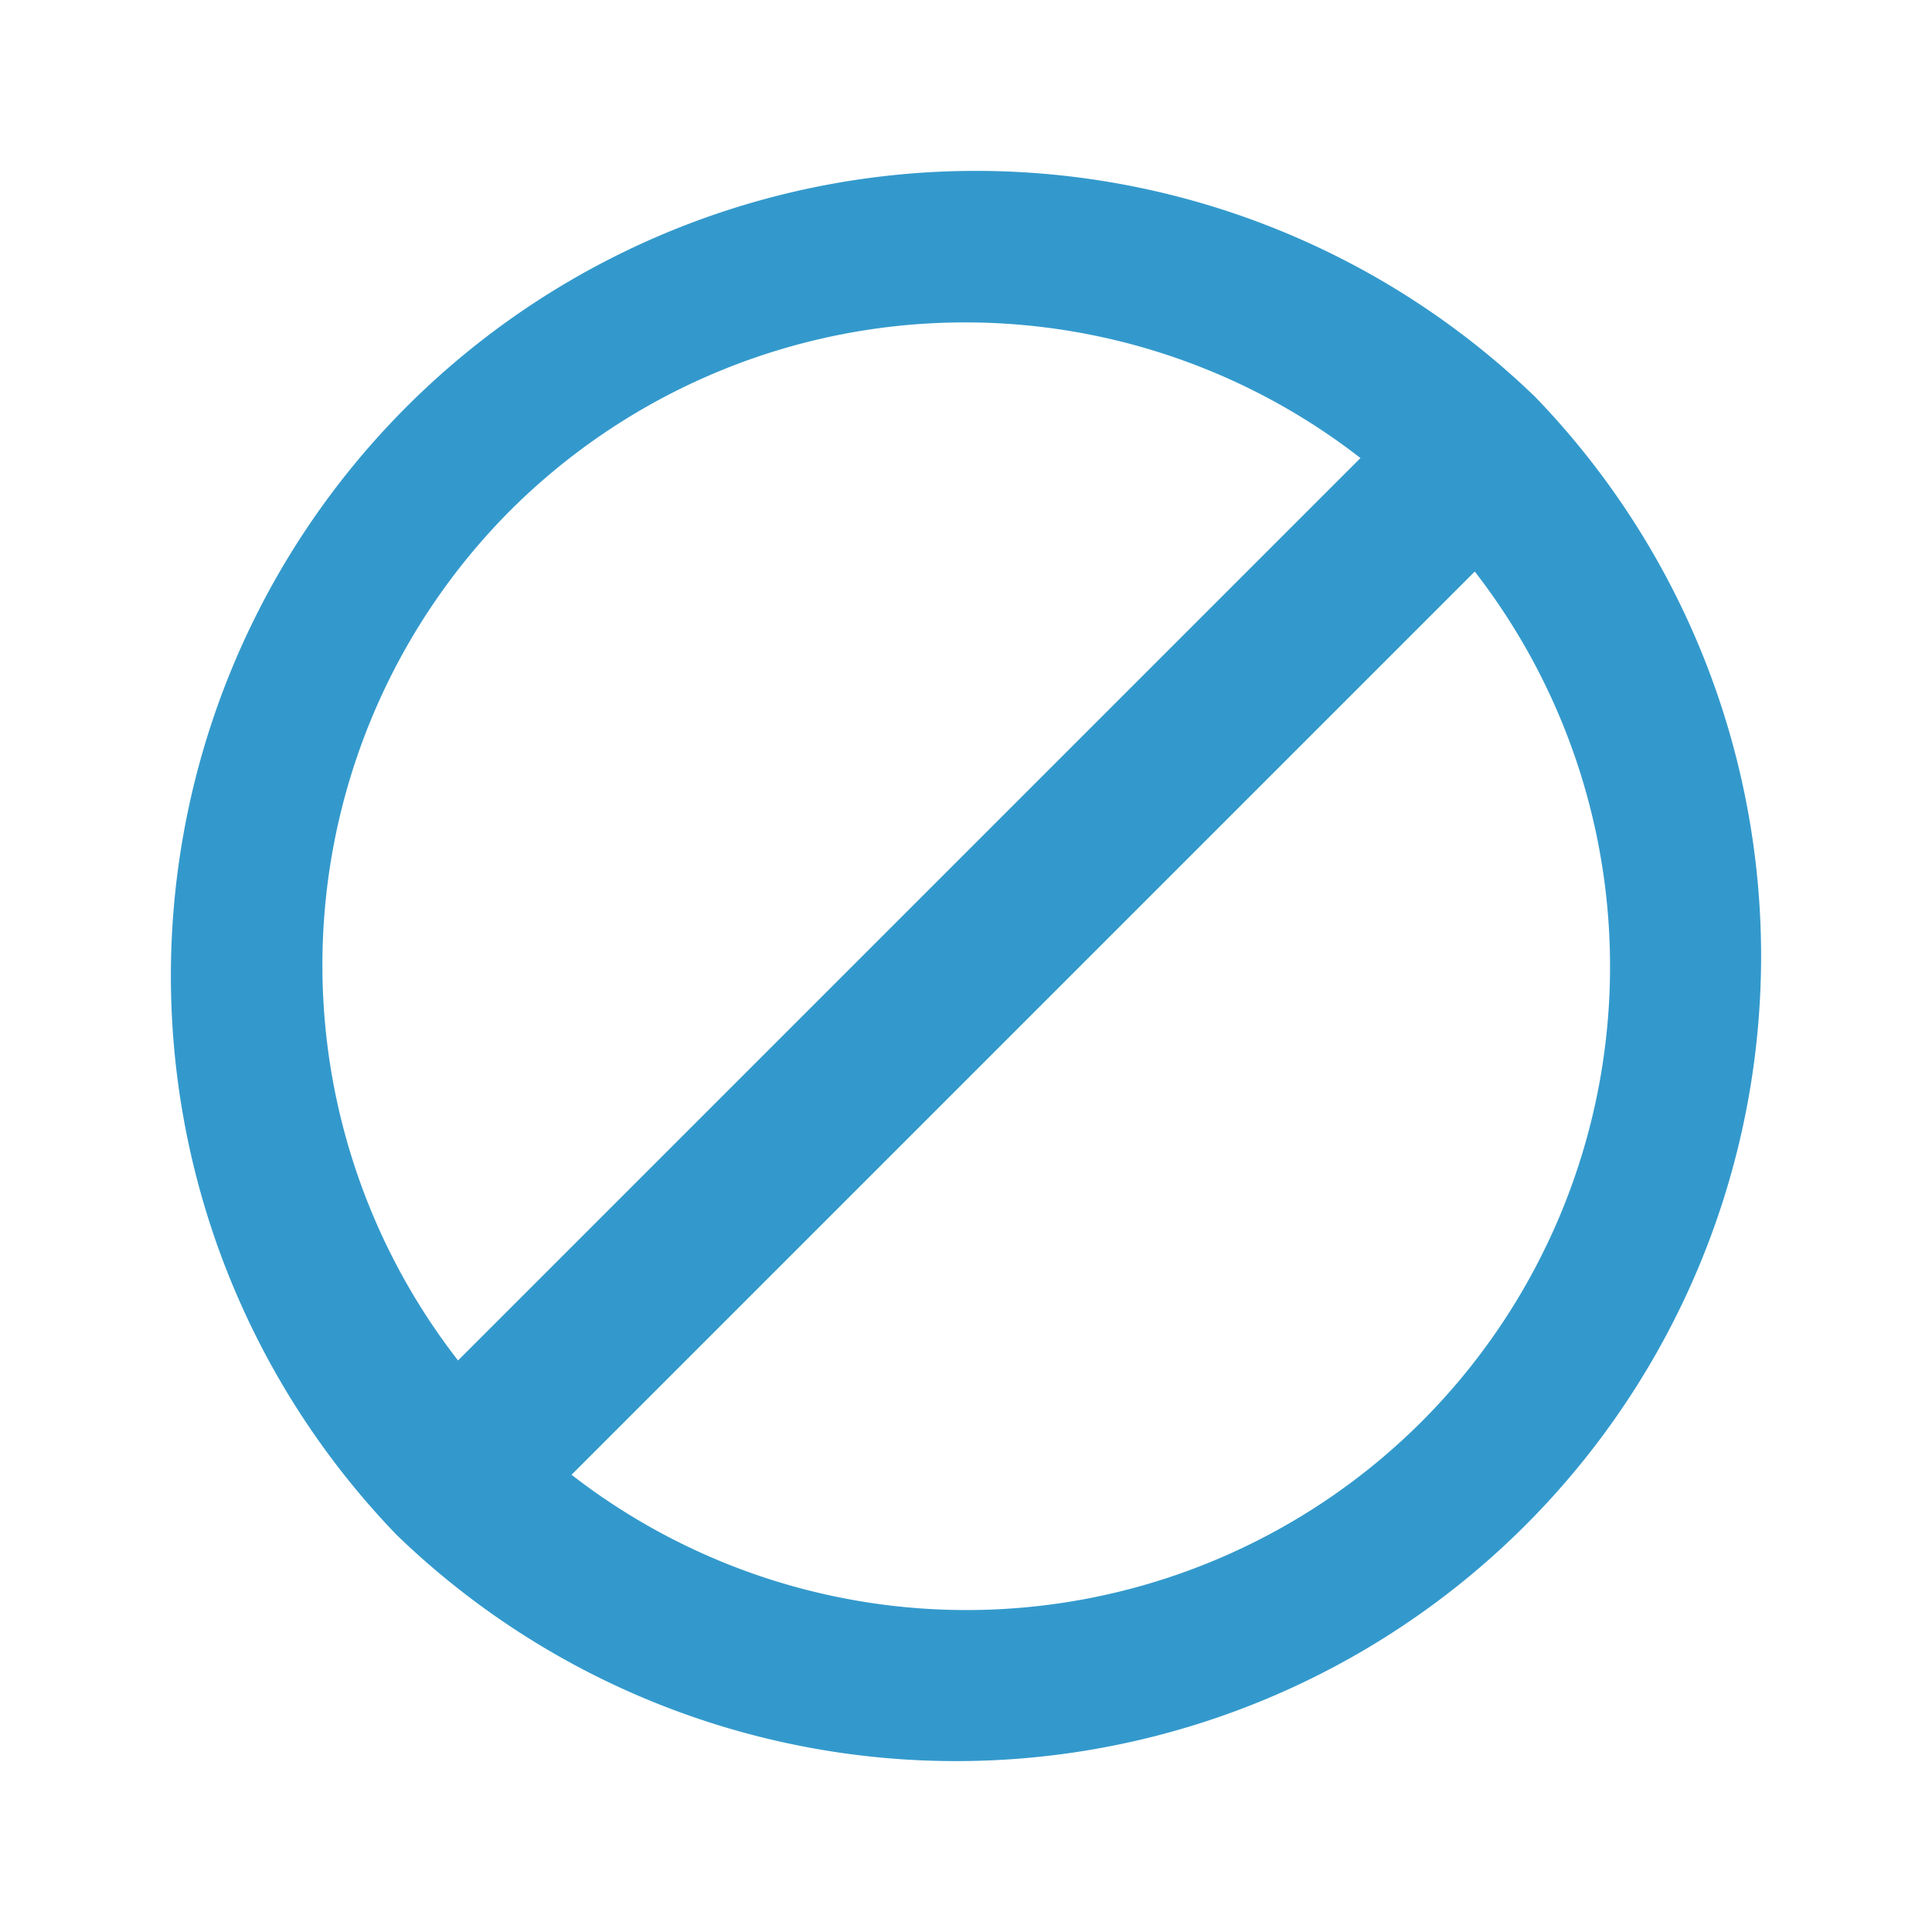 <svg id="Layer_1" data-name="Layer 1" xmlns="http://www.w3.org/2000/svg" viewBox="0 0 24 24"><defs><style>.cls-1{fill:#39c;}</style></defs><title>-bluedisabled</title><path class="cls-1" d="M19.07,4.93A10,10,0,0,0,4.93,19.07h0A10,10,0,0,0,19.07,4.93ZM6.34,6.34A8,8,0,0,1,16.9,5.69L5.69,16.9A8,8,0,0,1,6.34,6.34ZM17.66,17.66a8,8,0,0,1-10.56.66L18.32,7.1A8,8,0,0,1,17.66,17.66Z"/></svg>